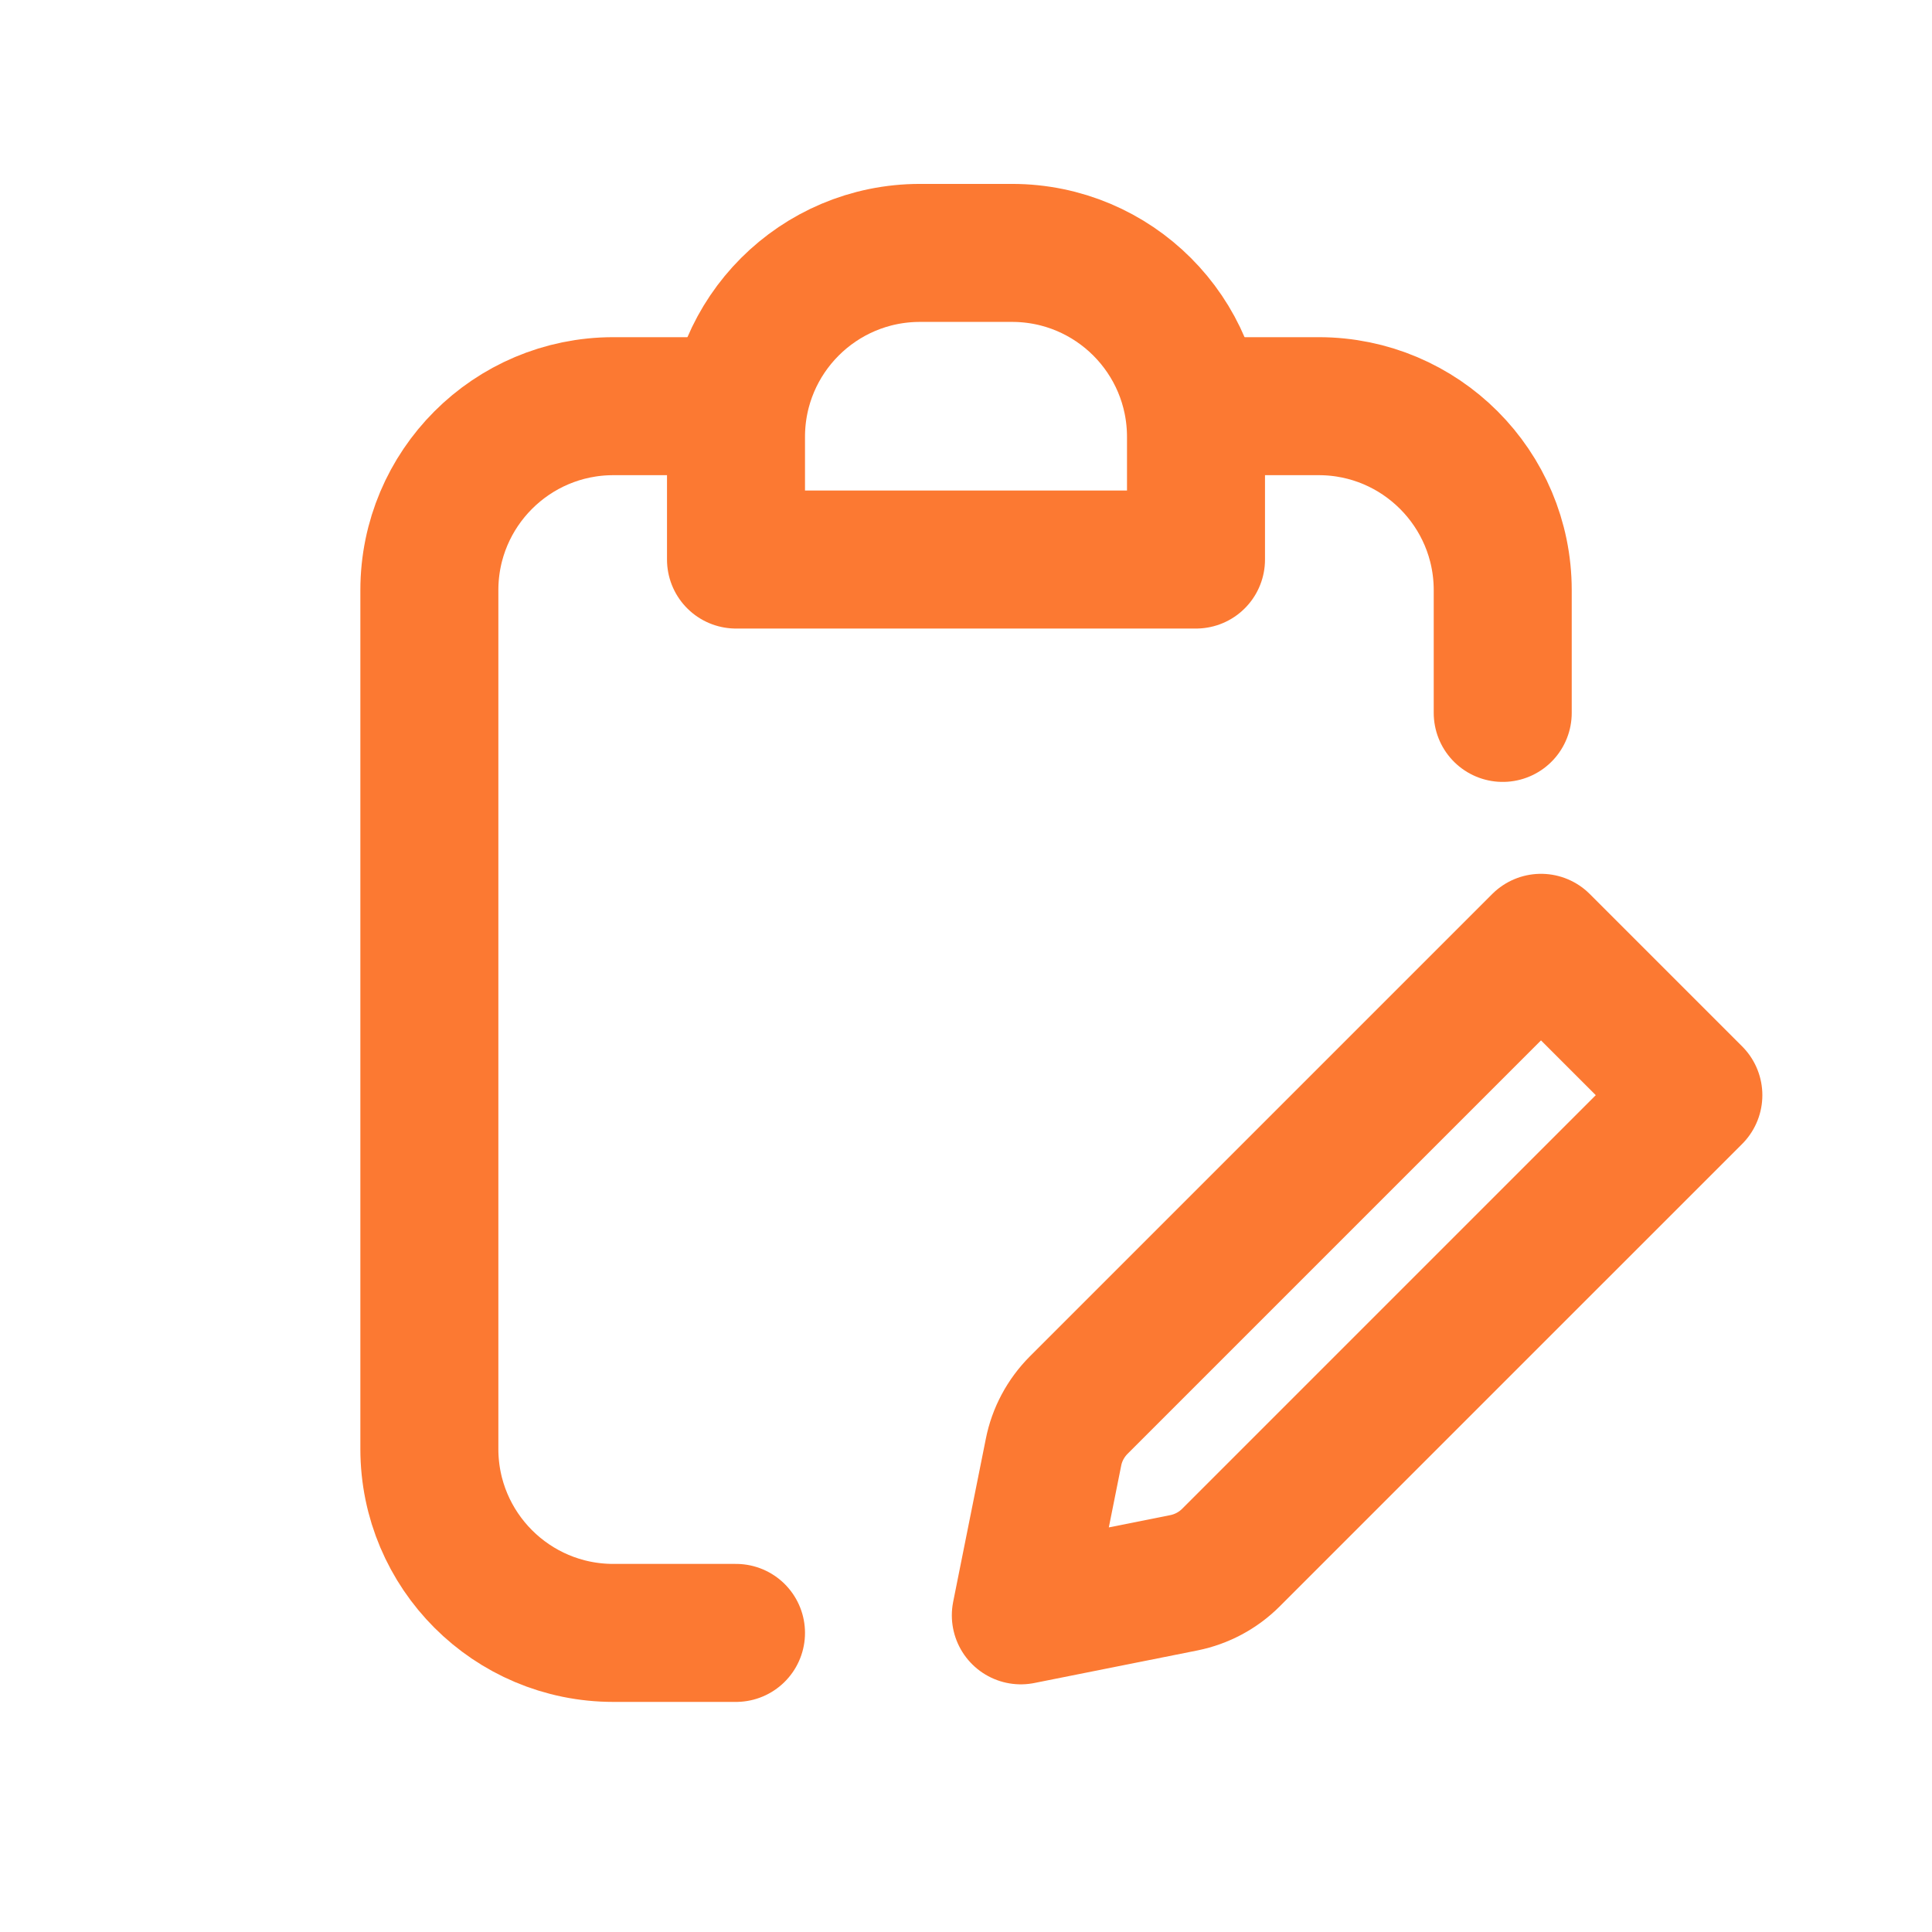 <svg width="21" height="21" viewBox="0 0 21 21" fill="none" xmlns="http://www.w3.org/2000/svg">
<path d="M8 4.415H6.667C5.562 4.415 4.667 5.311 4.667 6.415V15.749C4.667 16.853 5.562 17.749 6.667 17.749H8M13 4.415H14.334C15.438 4.415 16.334 5.311 16.334 6.415V7.749" stroke="#FC7932" stroke-width="1.5" stroke-linecap="round" stroke-linejoin="round"/>
<path d="M12.869 17.204L11.096 17.558L11.451 15.786C11.489 15.592 11.585 15.414 11.724 15.274L15.083 11.915L16.75 10.248L18.406 11.904L16.739 13.571L13.38 16.93C13.24 17.07 13.062 17.165 12.869 17.204Z" stroke="#FC7932" stroke-width="1.5" stroke-linecap="round" stroke-linejoin="round"/>
<path d="M8 4.749C8 3.644 8.895 2.749 10 2.749H11C12.105 2.749 13 3.644 13 4.749V6.082H8V4.749Z" stroke="#FC7932" stroke-width="1.5" stroke-linecap="round" stroke-linejoin="round"/>
</svg>
